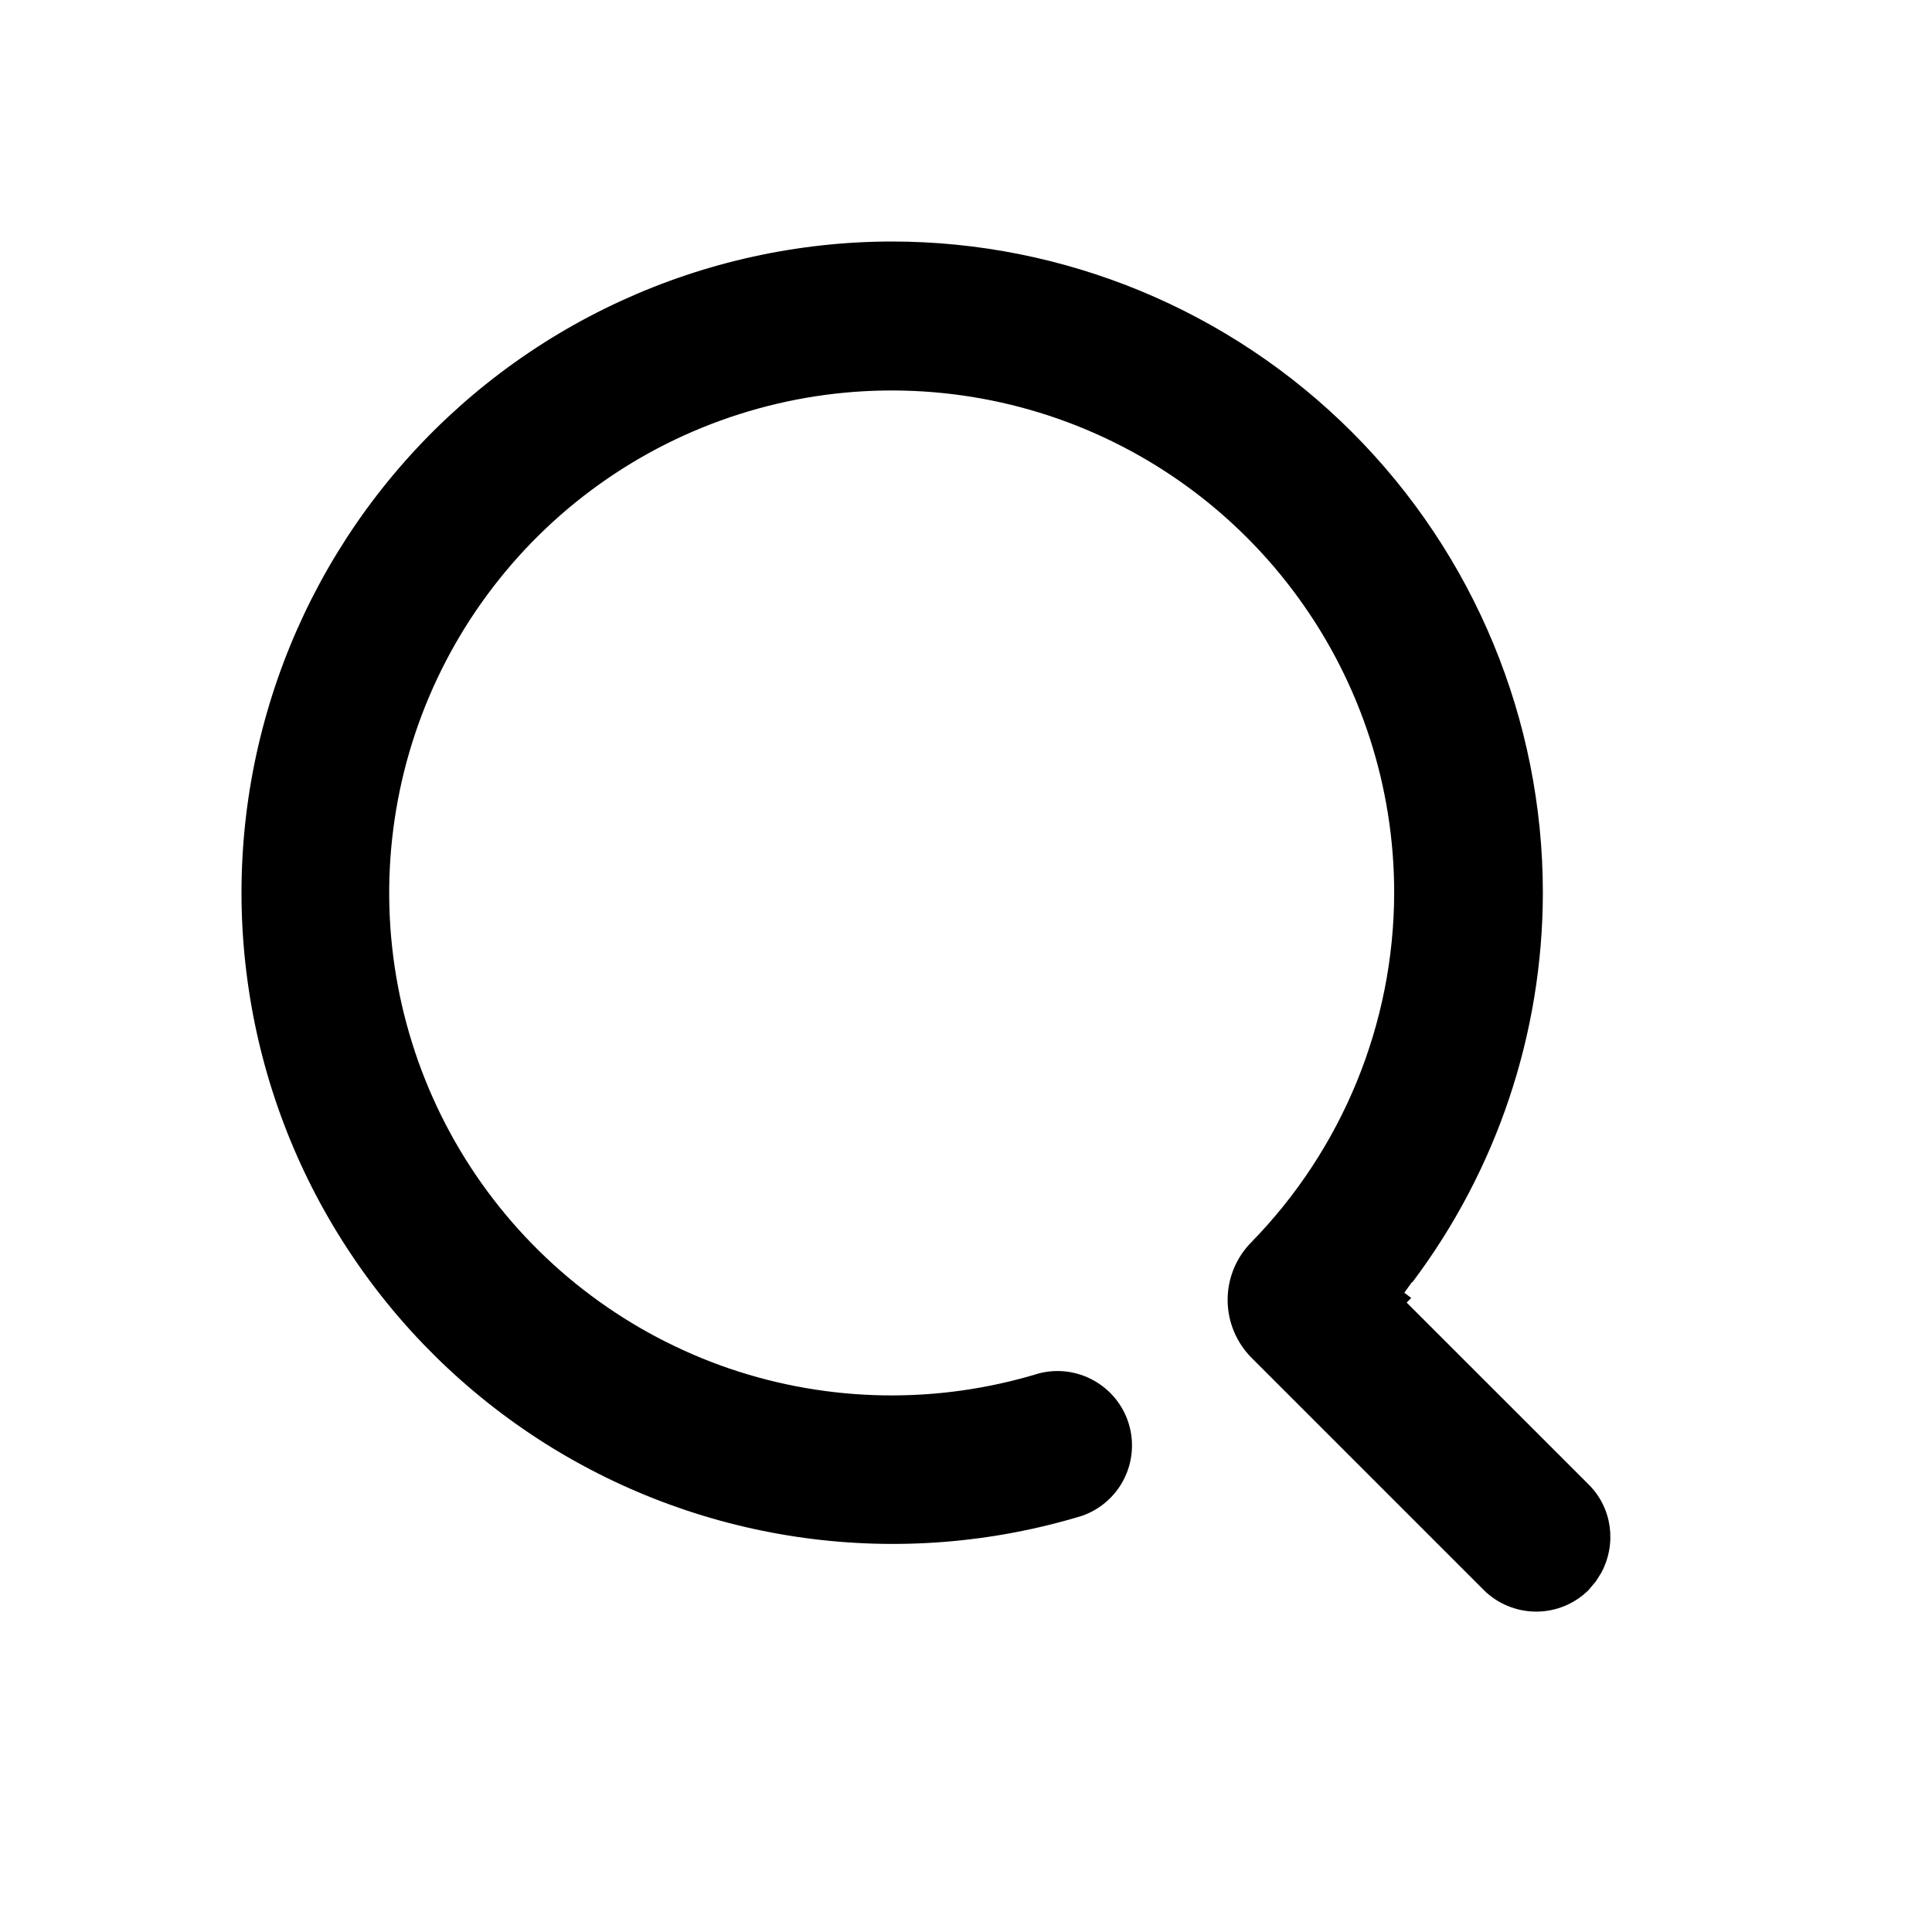 <svg width="24" height="24" viewBox="0 0 24 24" fill="currentColor" xmlns="http://www.w3.org/2000/svg">
	<path
		d="M11.076 3C13.222 3 15.279 3.852 16.796 5.369C18.314 6.887 19.166 8.944 19.166 11.09C19.164 12.838 18.594 14.536 17.544 15.93L17.54 15.926L17.445 16.059L17.531 16.124L17.474 16.181L19.742 18.448C20.028 18.739 20.084 19.179 19.892 19.537L19.824 19.645L19.733 19.753C19.56 19.924 19.327 20.02 19.084 20.02C18.84 20.02 18.605 19.924 18.432 19.752L15.55 16.87C15.36 16.68 15.252 16.423 15.25 16.155C15.248 15.887 15.352 15.629 15.539 15.437C16.677 14.275 17.316 12.715 17.319 11.09C17.319 9.776 16.904 8.496 16.133 7.432C15.363 6.368 14.277 5.574 13.029 5.163C11.781 4.753 10.435 4.746 9.184 5.145C7.932 5.543 6.838 6.326 6.057 7.383C5.276 8.439 4.849 9.715 4.835 11.029C4.822 12.342 5.223 13.627 5.982 14.699C6.741 15.771 7.819 16.576 9.062 17.001C10.305 17.424 11.649 17.445 12.905 17.061C13.136 17.001 13.381 17.033 13.589 17.15C13.798 17.267 13.954 17.46 14.023 17.69C14.092 17.919 14.069 18.166 13.96 18.379C13.85 18.592 13.663 18.754 13.438 18.831C12.326 19.168 11.155 19.262 10.004 19.106C8.852 18.95 7.748 18.548 6.765 17.927C5.783 17.305 4.946 16.48 4.312 15.506C3.677 14.533 3.26 13.434 3.089 12.284C2.917 11.135 2.995 9.962 3.318 8.845C3.64 7.729 4.199 6.695 4.957 5.814C5.715 4.933 6.654 4.225 7.71 3.74C8.766 3.254 9.914 3.002 11.076 3Z" />
</svg>
